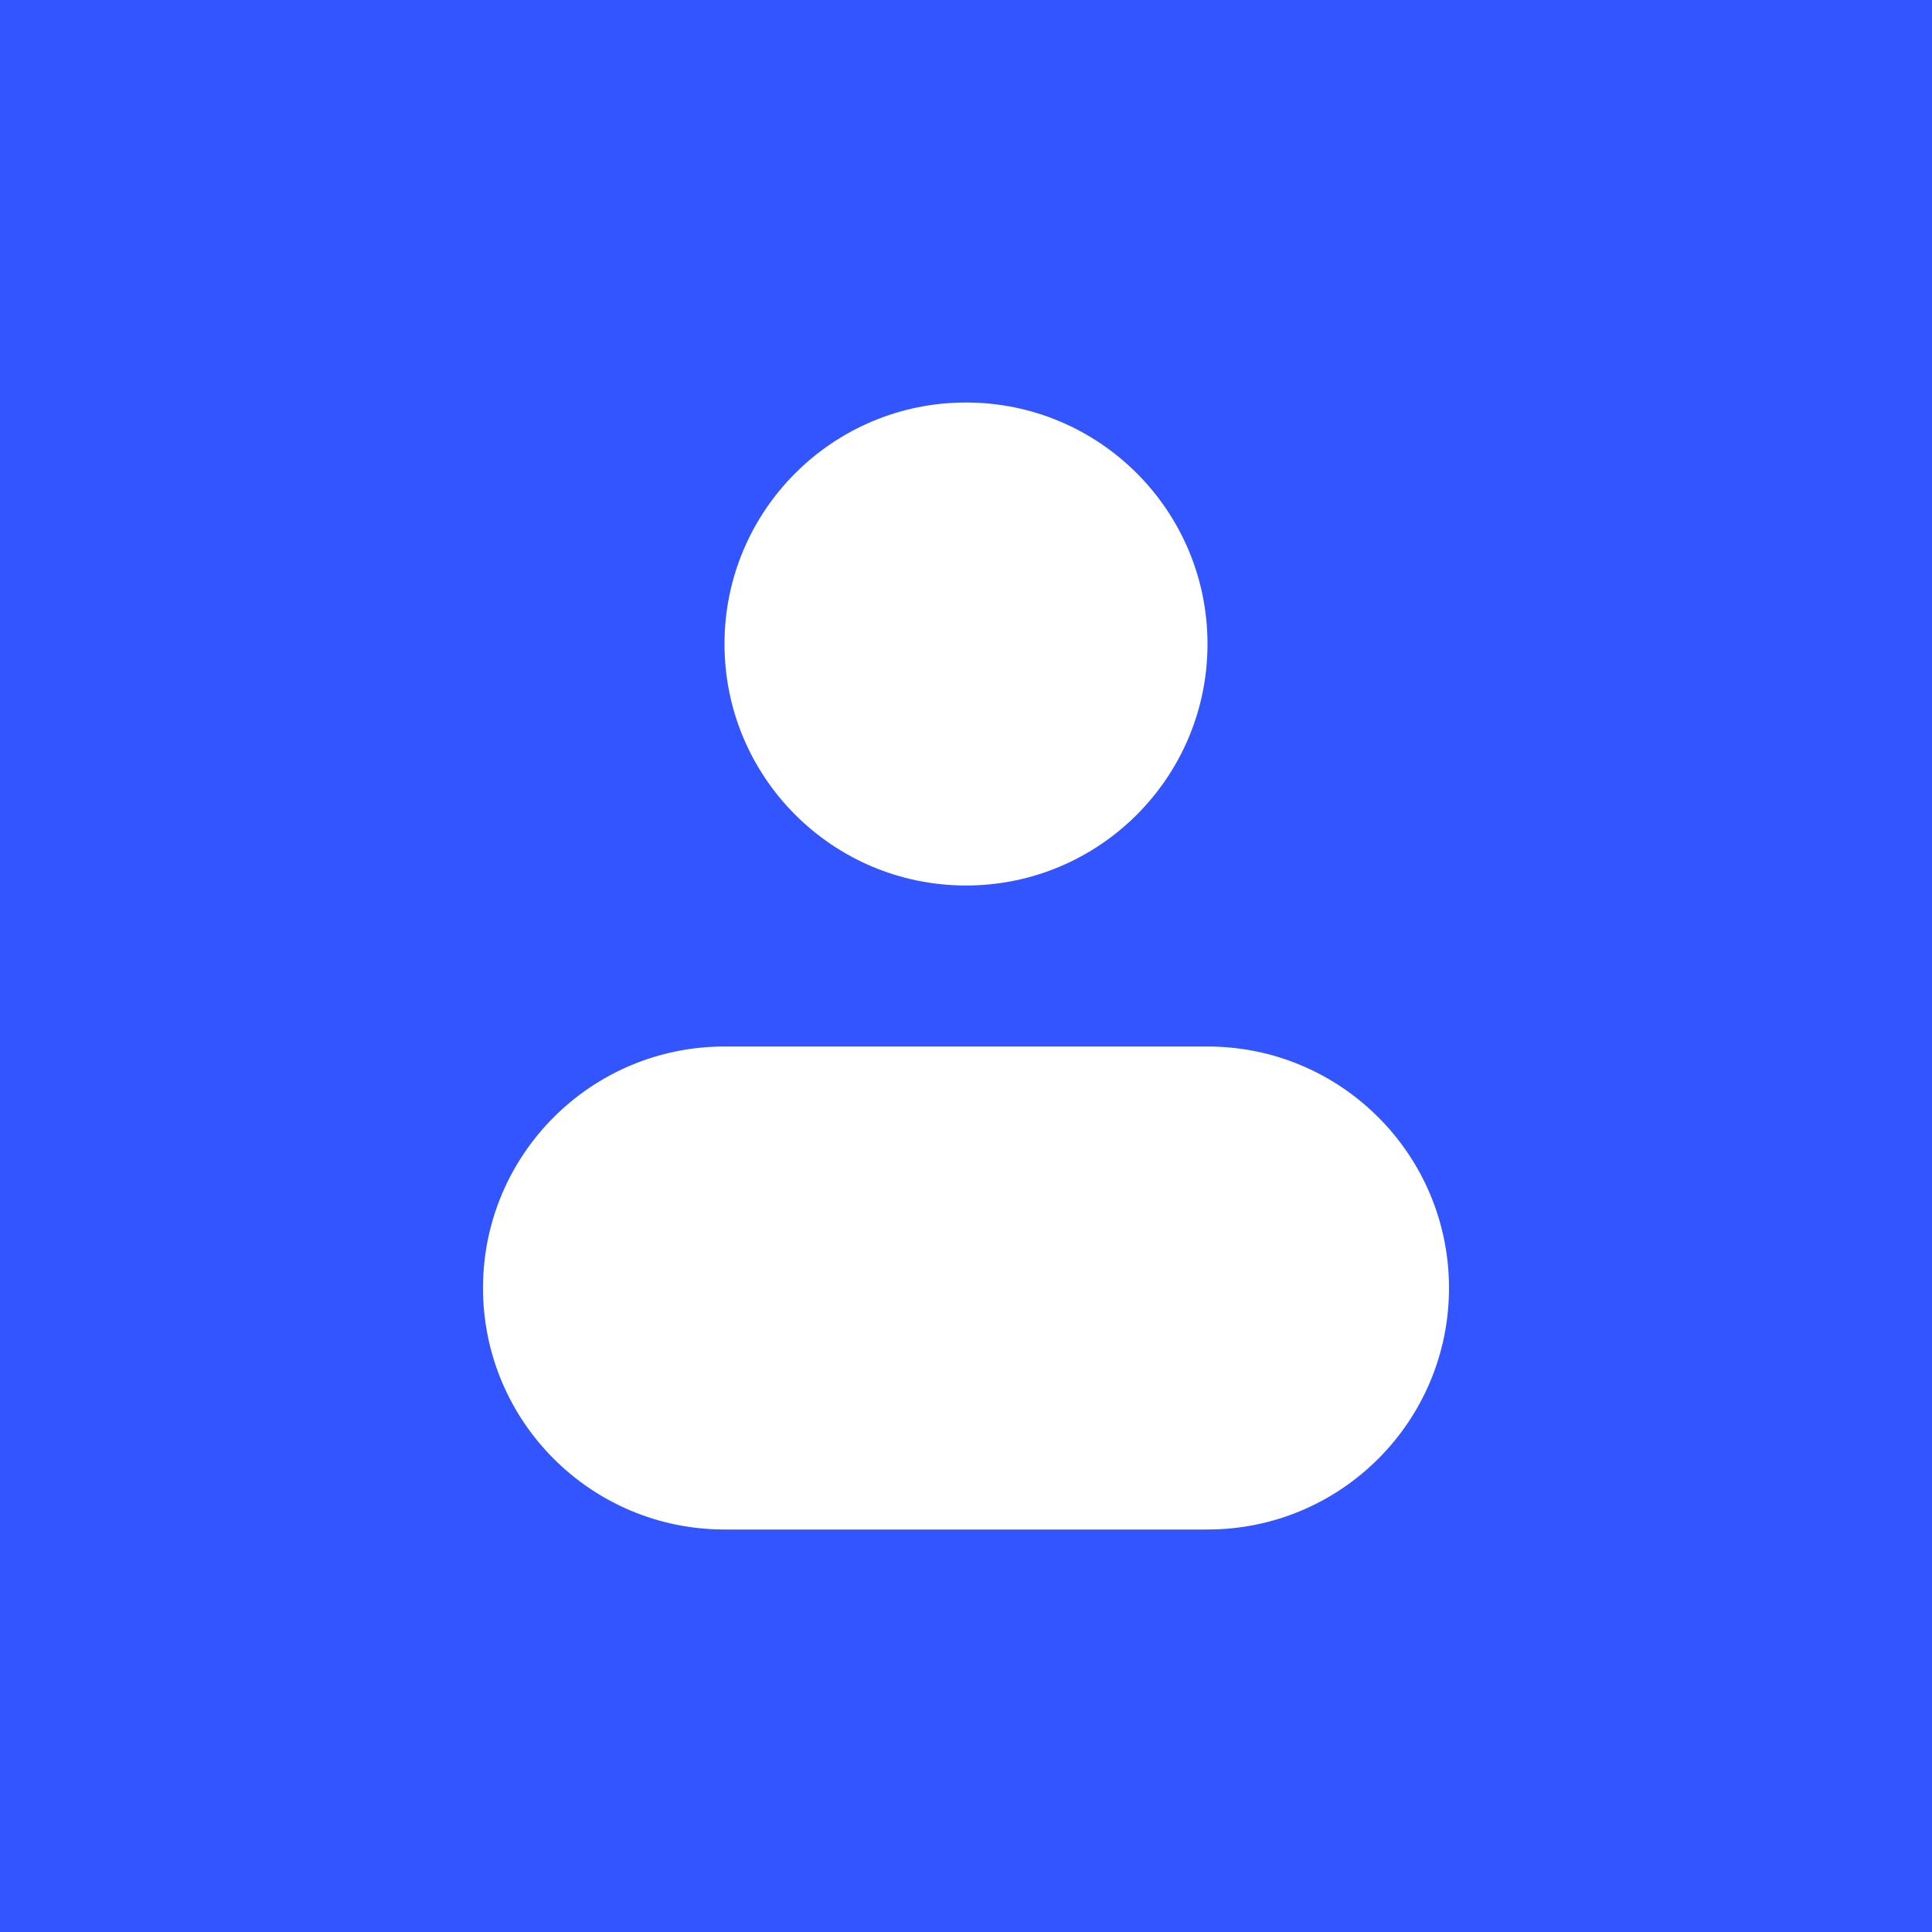 <svg xmlns="http://www.w3.org/2000/svg" xmlns:xlink="http://www.w3.org/1999/xlink" fill="none" version="1.1" width="24" height="24" viewBox="0 0 24 24"><g><g><rect x="0" y="0" width="24" height="24" rx="0" fill="#3355FF" fill-opacity="1"/></g><g><g><ellipse cx="12" cy="8" rx="3" ry="3" fill="#FFFFFF" fill-opacity="1"/></g><g><path d="M9,13L15,13C16.657,13,18,14.343,18,16C18,17.657,16.657,19,15,19L9,19C7.343,19,6,17.657,6,16C6,14.343,7.343,13,9,13" fill-rule="evenodd" fill="#FFFFFF" fill-opacity="1"/></g></g></g></svg>